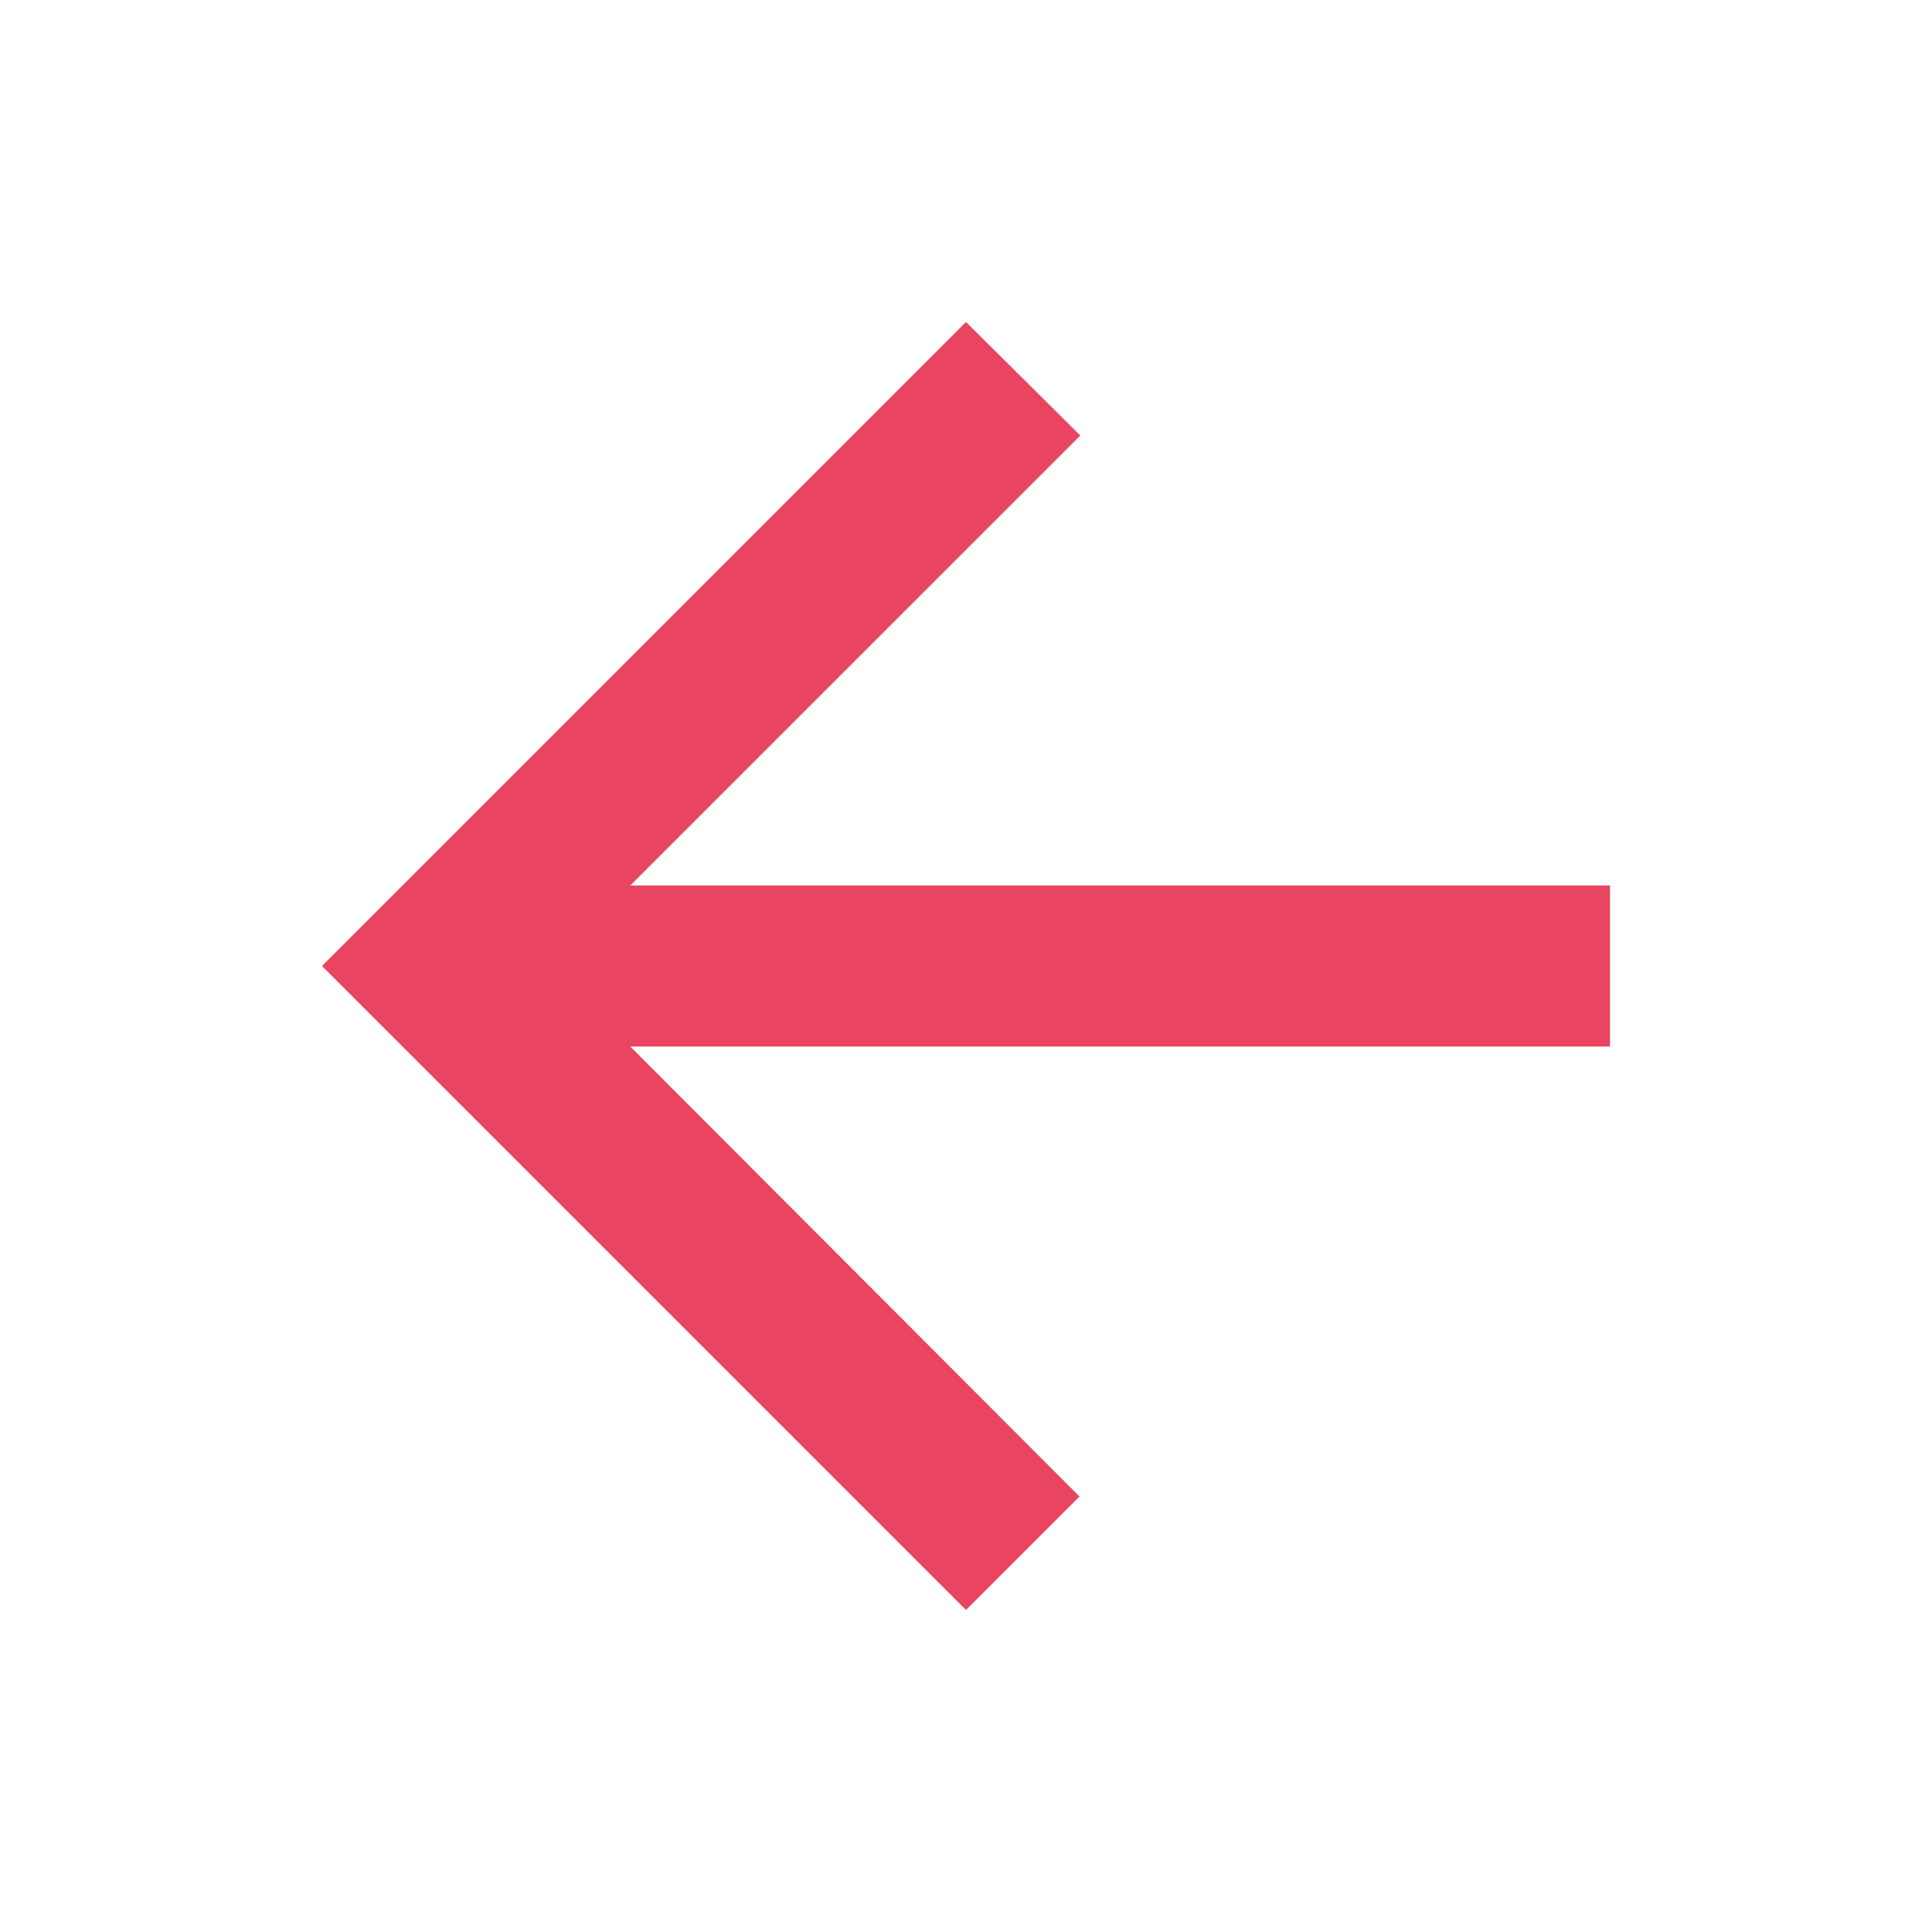 <svg width="30" height="30" viewBox="0 0 30 30" fill="none" xmlns="http://www.w3.org/2000/svg">
<g clip-path="url(#clip0_44_130)">
<path d="M25 13.75H9.787L16.775 6.763L15 5L5 15L15 25L16.762 23.238L9.787 16.25H25V13.75Z" fill="#E94560"/>
</g>
<defs>
<clipPath id="clip0_44_130">
<rect width="30" height="30" fill="white"/>
</clipPath>
</defs>
</svg>
